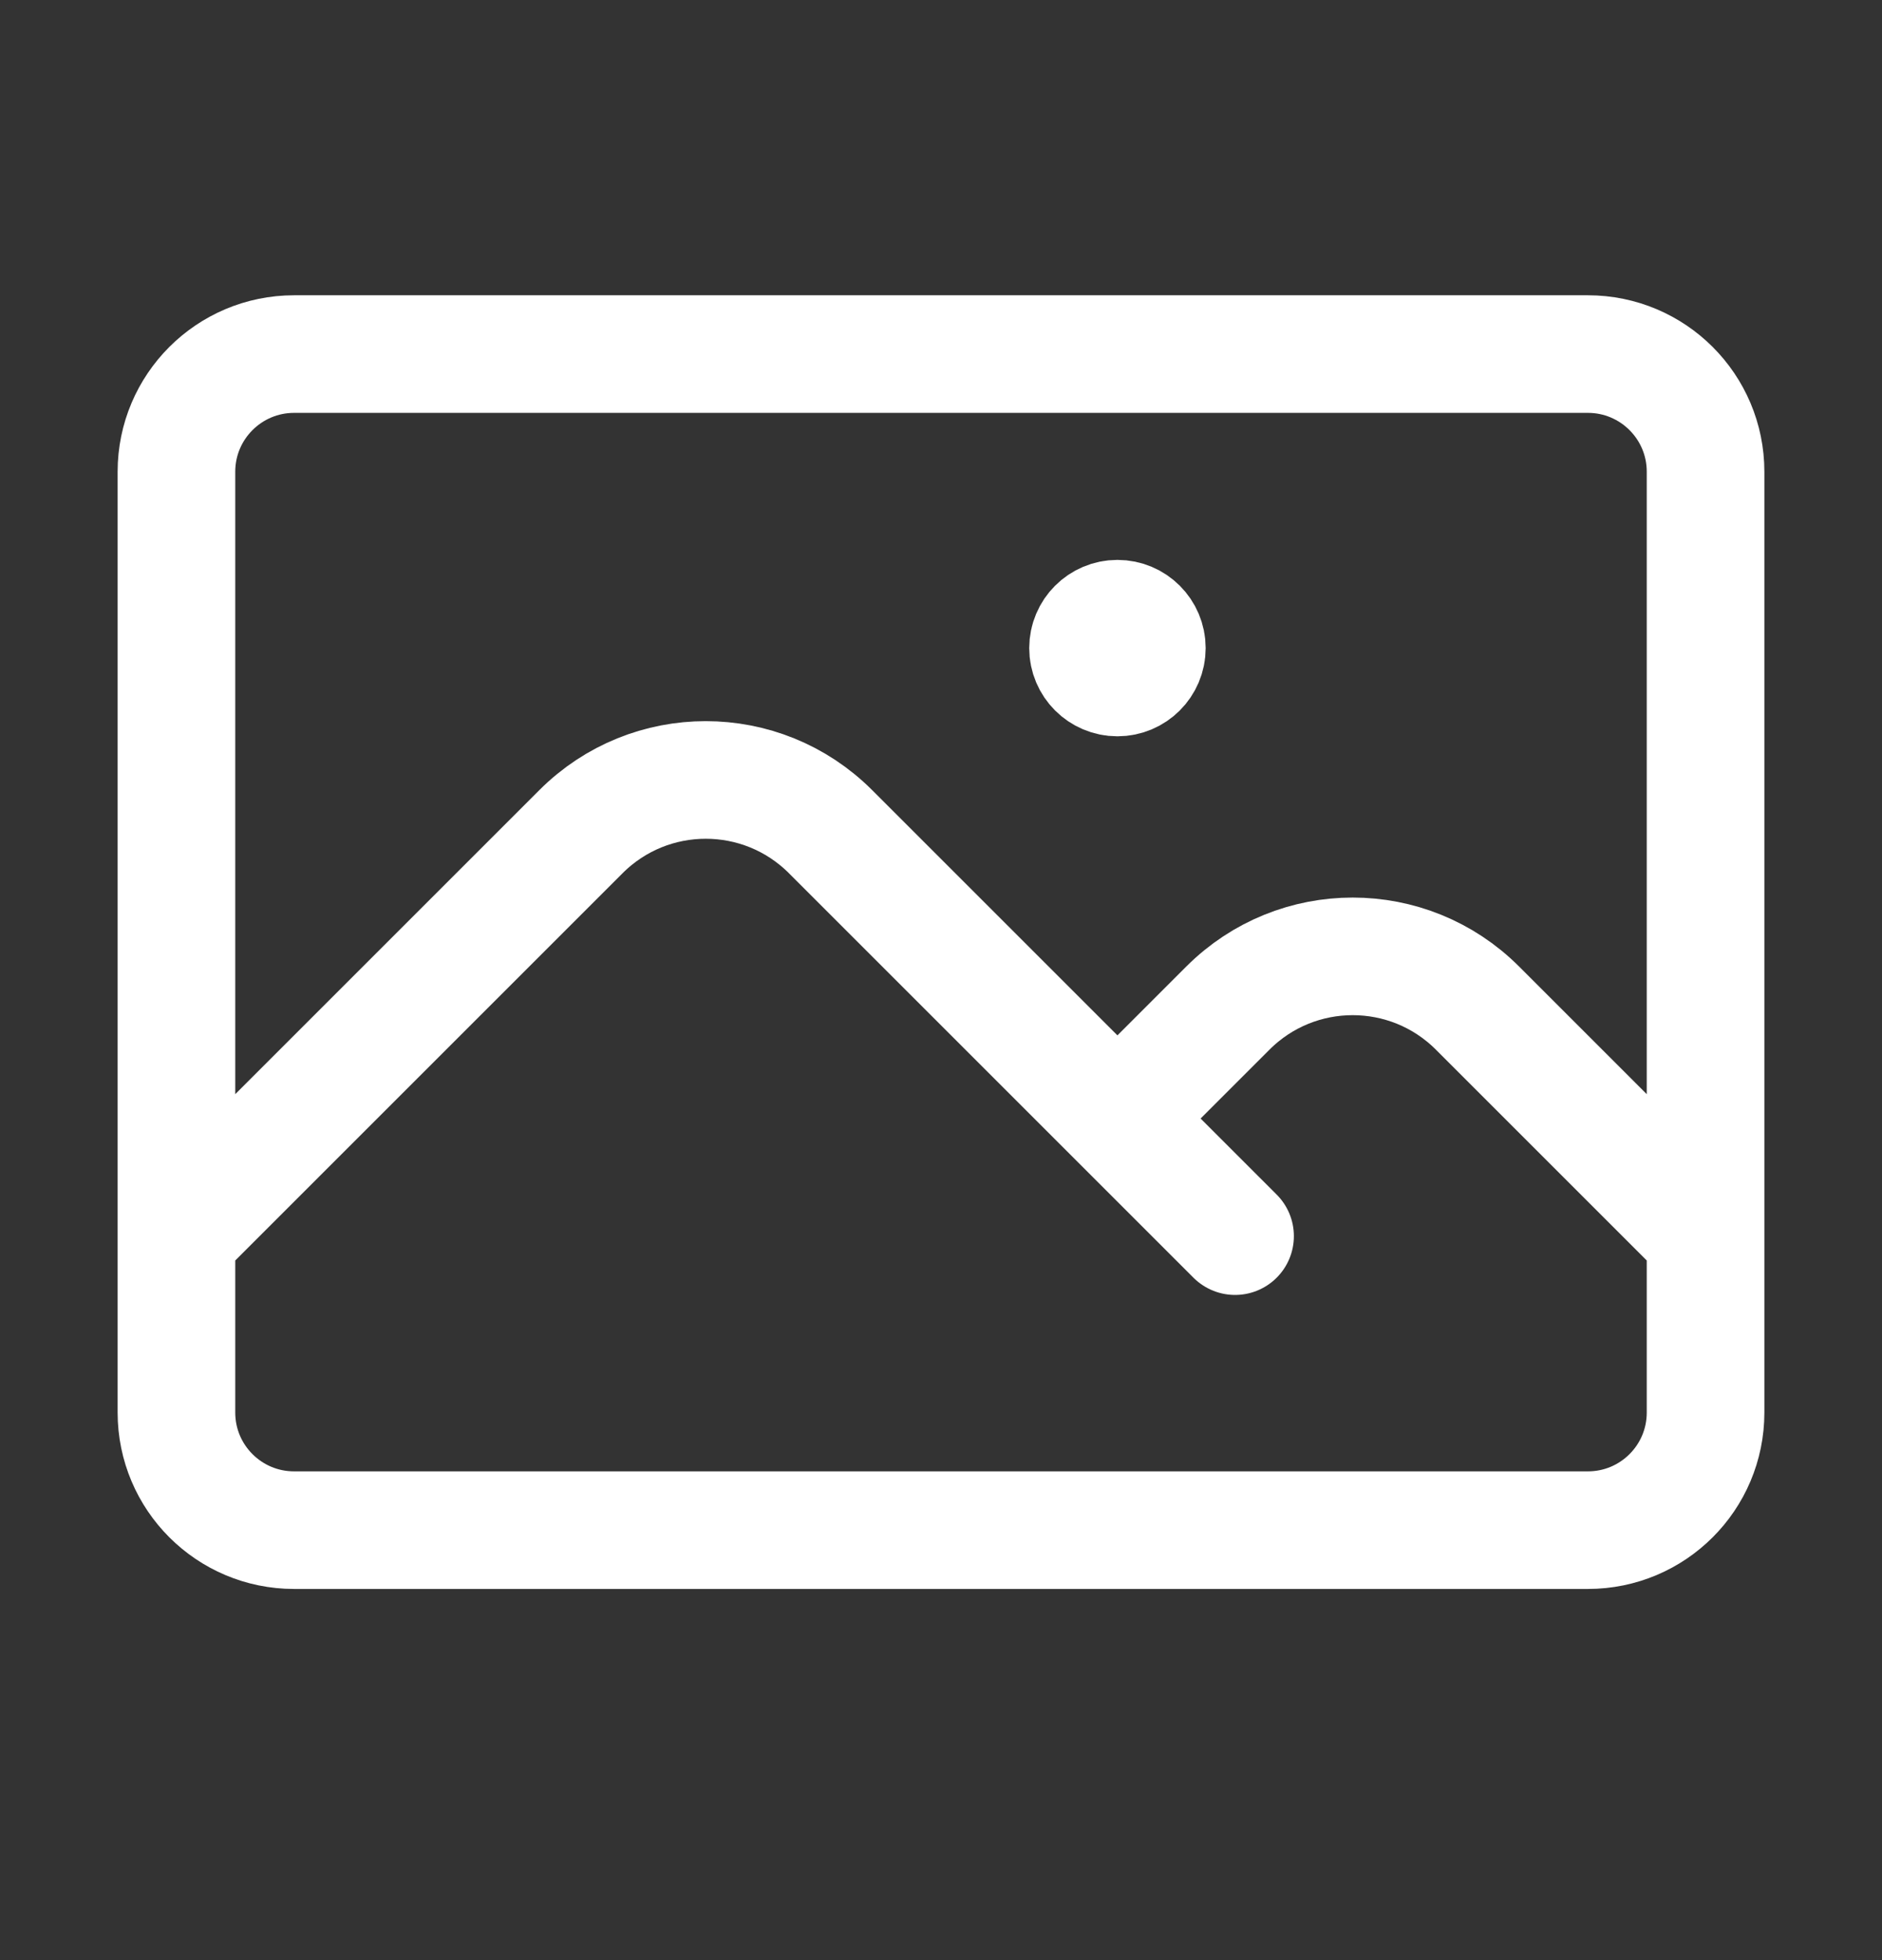<svg width="24" height="25" viewBox="0 0 24 25" fill="none" xmlns="http://www.w3.org/2000/svg">
<rect x="0" y="0" width="24" height="25" fill="#333333" stroke="none"/>
<path d="M2.25 15.766L7.409 10.607C8.288 9.728 9.712 9.728 10.591 10.607L15.75 15.766M14.25 14.266L15.659 12.857C16.538 11.978 17.962 11.978 18.841 12.857L21.75 15.766M3.75 19.516H20.25C21.078 19.516 21.75 18.845 21.75 18.016V6.016C21.75 5.188 21.078 4.516 20.25 4.516H3.75C2.922 4.516 2.25 5.188 2.25 6.016V18.016C2.25 18.845 2.922 19.516 3.75 19.516ZM14.25 8.266H14.258V8.274H14.25V8.266ZM14.625 8.266C14.625 8.473 14.457 8.641 14.25 8.641C14.043 8.641 13.875 8.473 13.875 8.266C13.875 8.059 14.043 7.891 14.25 7.891C14.457 7.891 14.625 8.059 14.625 8.266Z" stroke="#fff" stroke-width="1.5" stroke-linecap="round" stroke-linejoin="round"/>
</svg>
